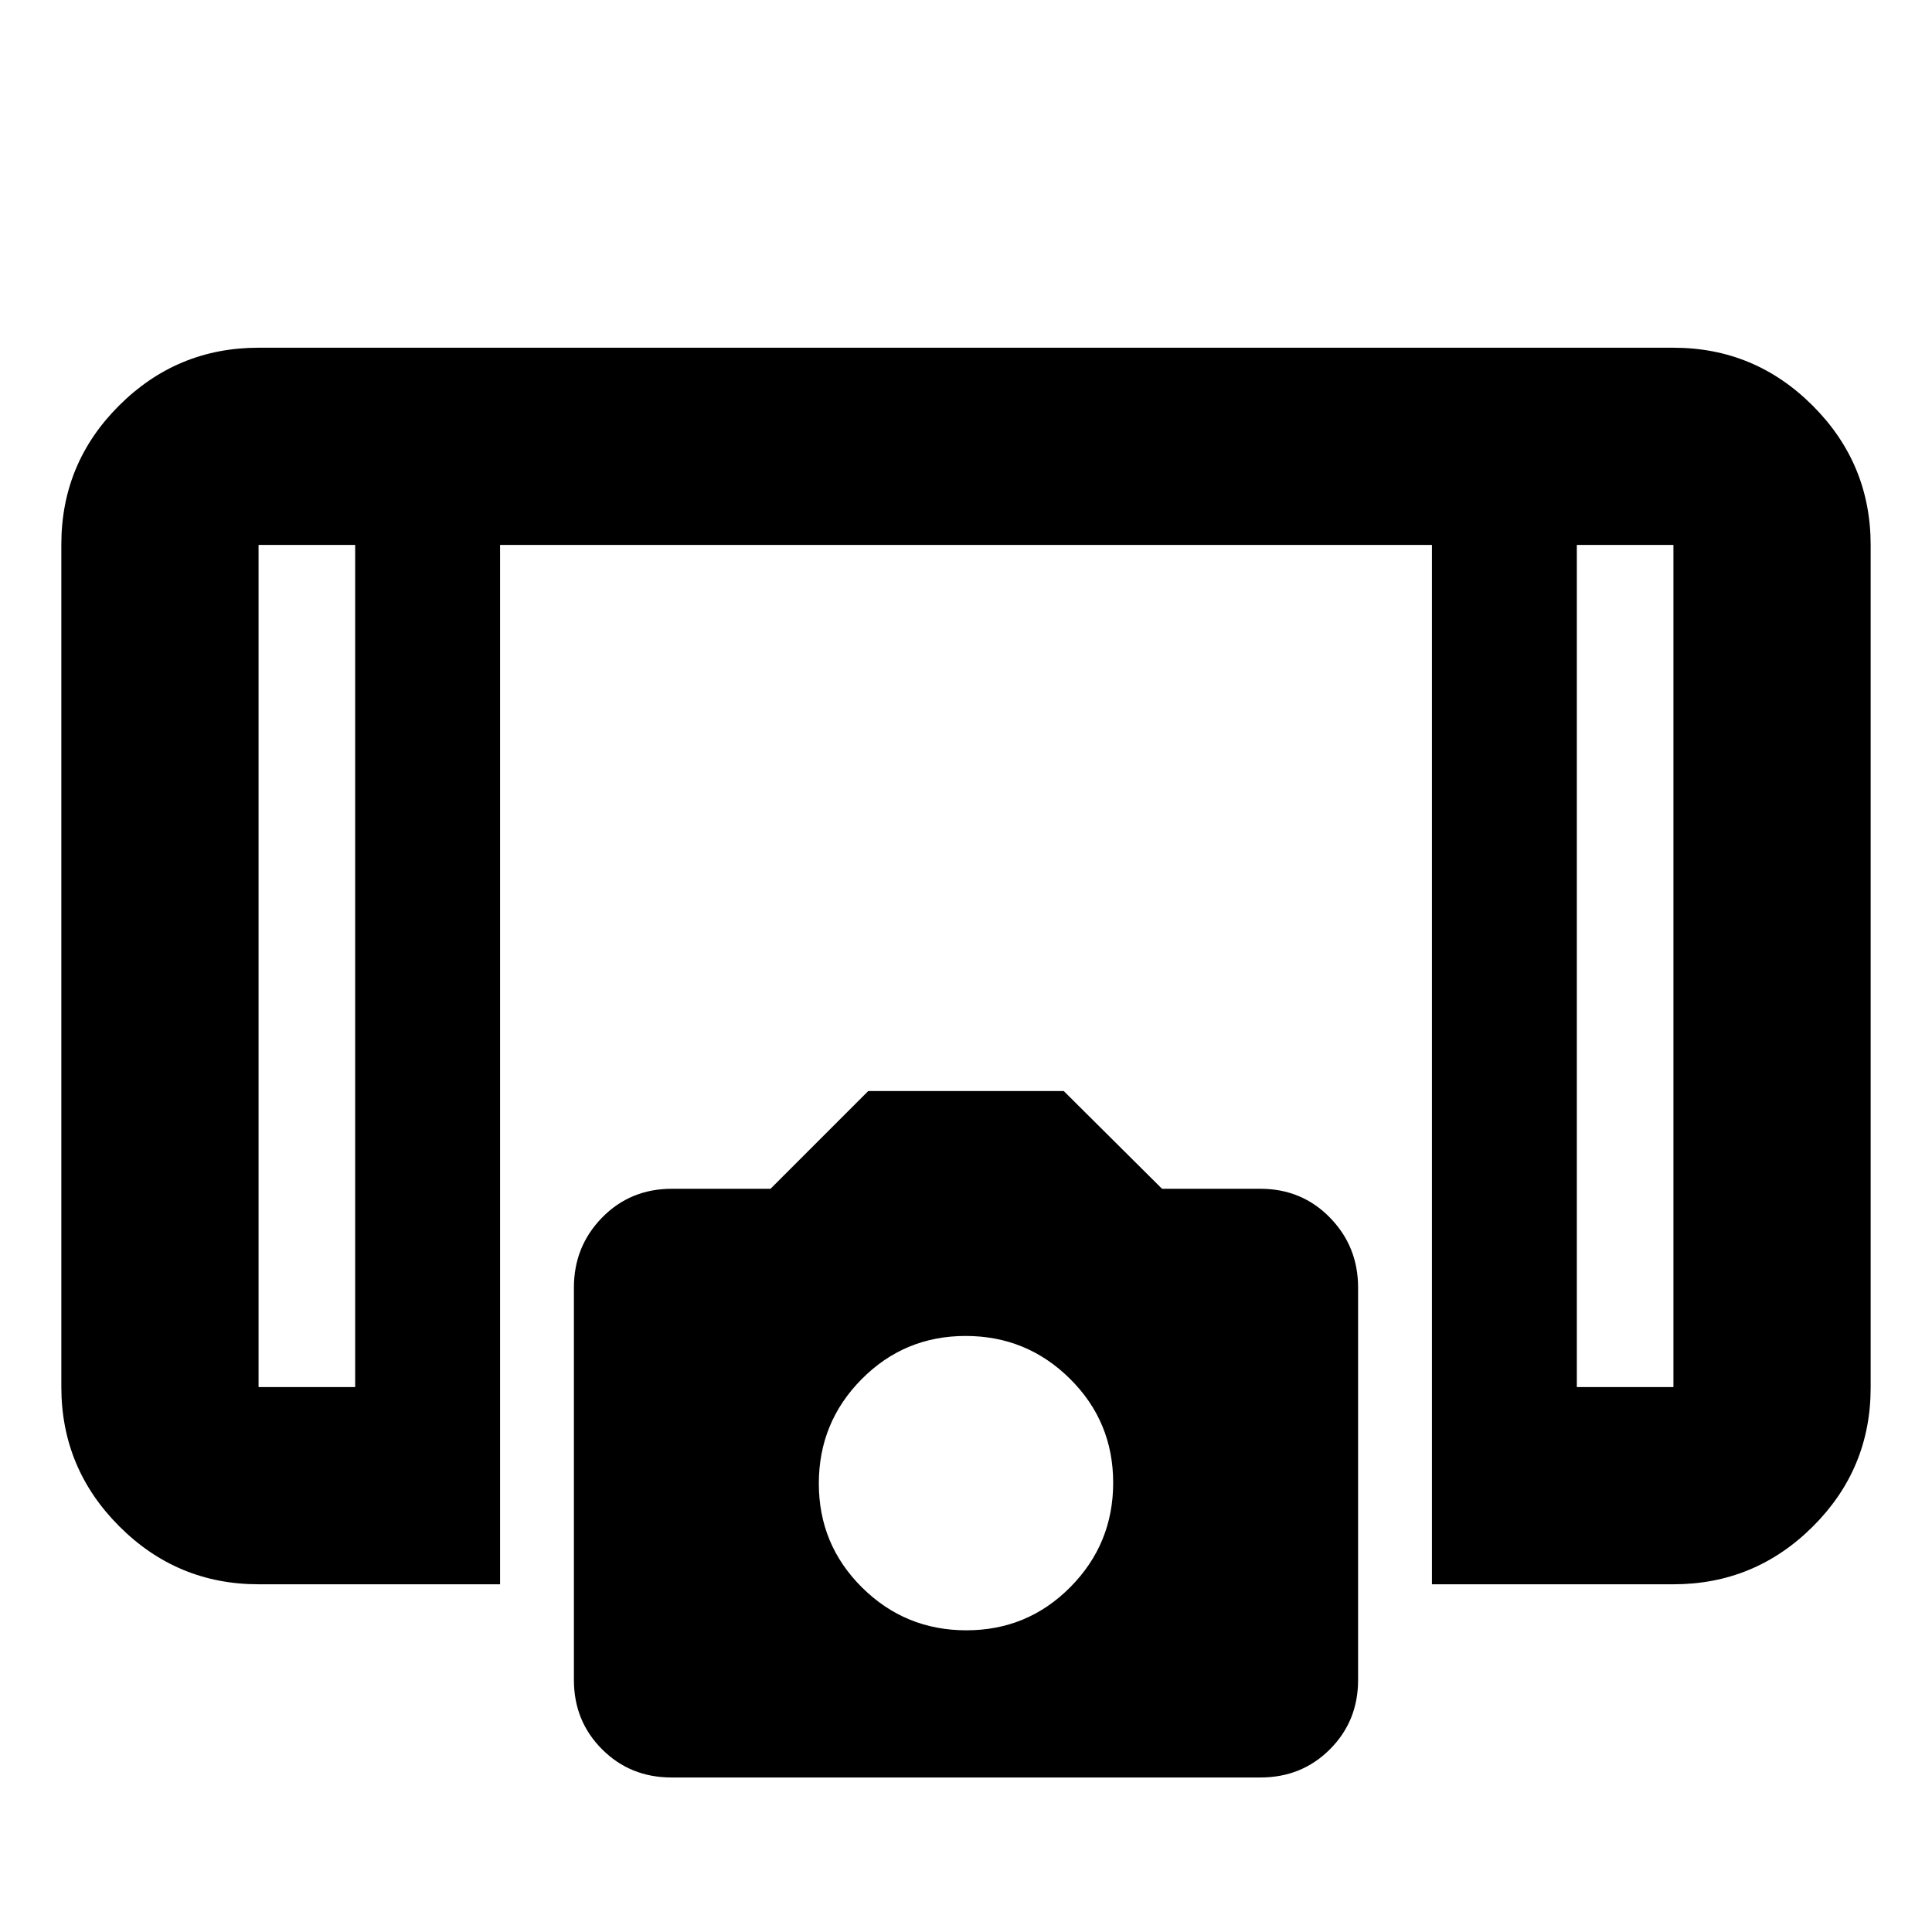 <svg xmlns="http://www.w3.org/2000/svg" height="20" viewBox="0 -960 960 960" width="20"><path d="M711.52-172.78v-516.44H248.48v516.44h-120q-40.43 0-69.21-28.8-28.79-28.8-28.79-69.24V-689.5q0-40.44 28.79-69.08 28.78-28.64 69.21-28.64h703.04q40.43 0 69.21 28.8 28.79 28.8 28.79 69.24v418.68q0 40.44-28.79 69.08-28.78 28.64-69.21 28.64h-120ZM176.48-689.22h-48v418.44h48v-418.44Zm607.04 0v418.44h48v-418.44h-48Zm0 0h48-48Zm-607.04 0h-48 48ZM333.66-76.78q-20.49 0-34.49-14-14-14-14-34.46V-320.2q0-20.46 14-34.78t34.66-14.32h49.04l48.56-48.57h97.14l48.84 48.57h48.85q20.57 0 34.57 14.32t14 34.78v194.96q0 20.46-14 34.46t-34.49 14H333.66Zm146.53-73.13q30.38 0 51.66-21.47 21.28-21.48 21.28-51.85 0-30.38-21.47-51.66-21.47-21.28-51.85-21.28-30.38 0-51.66 21.47-21.28 21.47-21.28 51.85 0 30.37 21.47 51.66 21.47 21.28 51.85 21.28Z"/></svg>